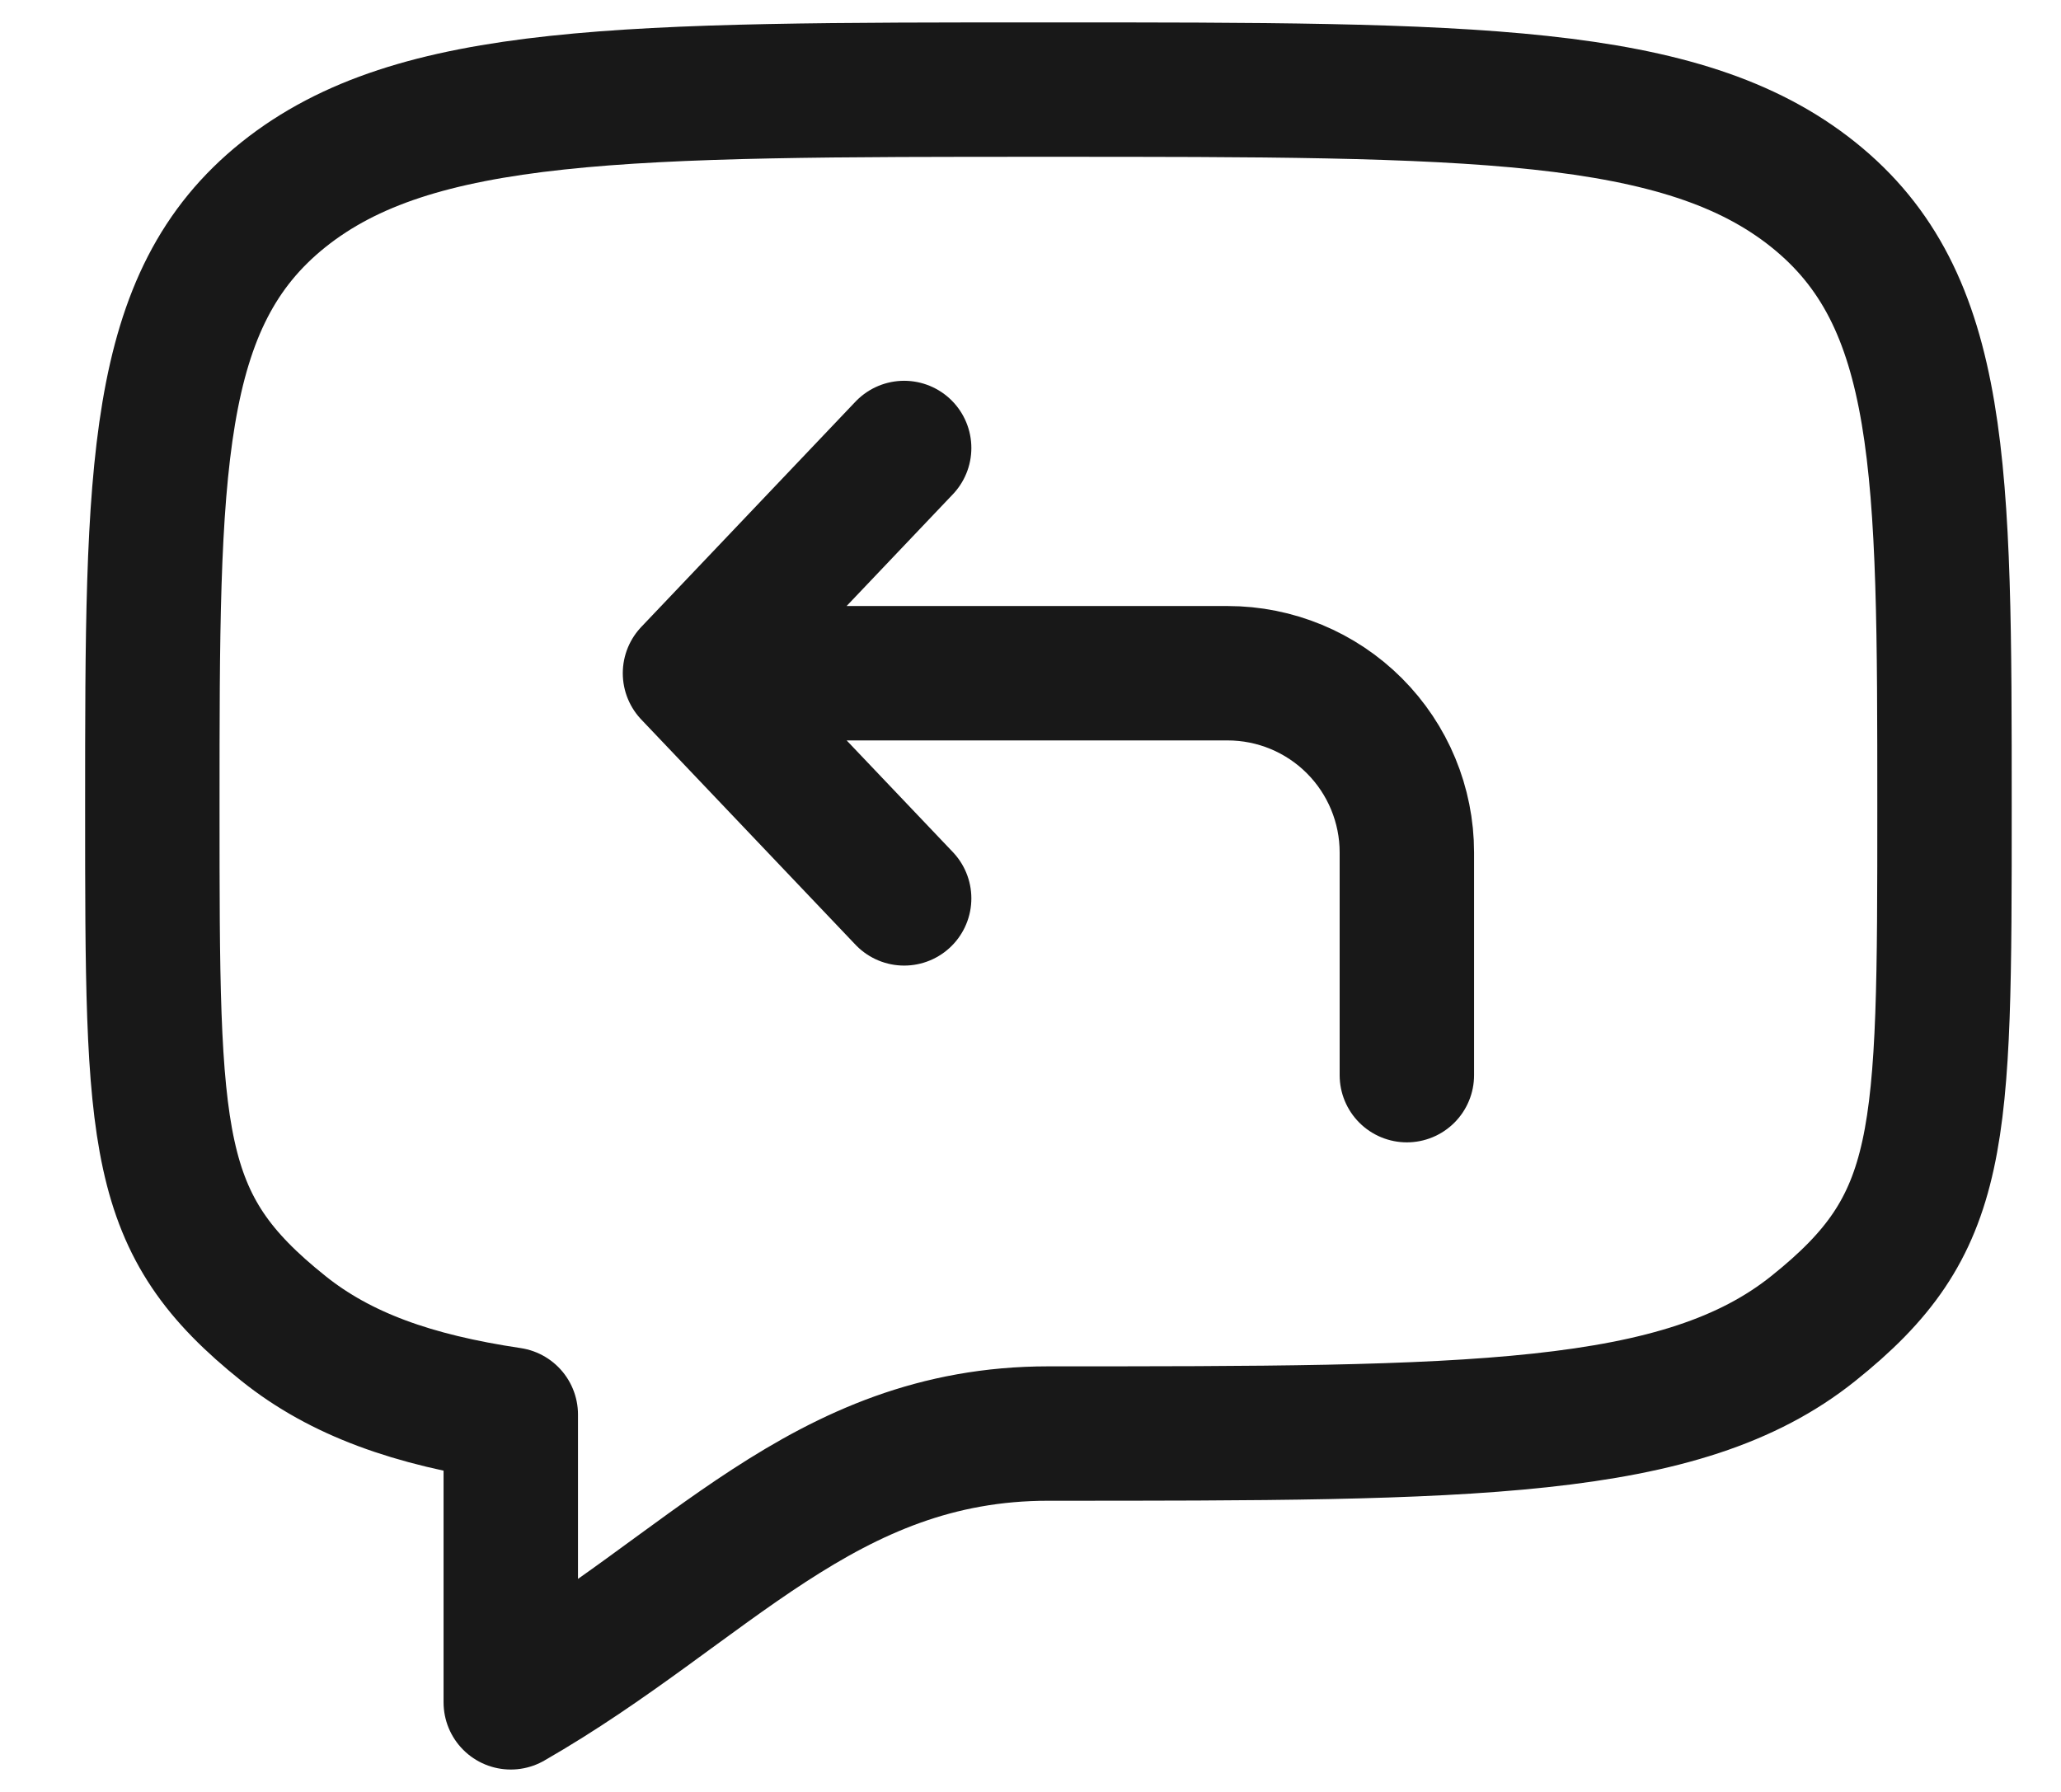 <svg width="23" height="20" viewBox="0 0 23 20" fill="none" xmlns="http://www.w3.org/2000/svg">
<path d="M3.164 14.828C1.7 13.657 1.7 12.771 1.7 9C1.7 5.229 1.7 3.343 3.164 2.172C4.63 1 6.986 1 11.7 1C16.414 1 18.771 1 20.235 2.172C21.699 3.344 21.7 5.229 21.7 9C21.7 12.771 21.7 13.657 20.235 14.828C18.772 16 16.414 16 11.7 16C9.19 16 7.9 17.738 5.7 19V15.788C4.606 15.625 3.801 15.338 3.164 14.828Z" stroke="#181818" stroke-width="1.5" stroke-linecap="round" stroke-linejoin="round"/>
<path d="M7.7 7.514H13.7C14.231 7.514 14.739 7.725 15.114 8.1C15.489 8.475 15.7 8.984 15.7 9.514V12M7.7 7.514L10.09 10.027M7.7 7.514L10.09 5" stroke="#181818" stroke-width="1.5" stroke-linecap="round" stroke-linejoin="round"/>
</svg>
